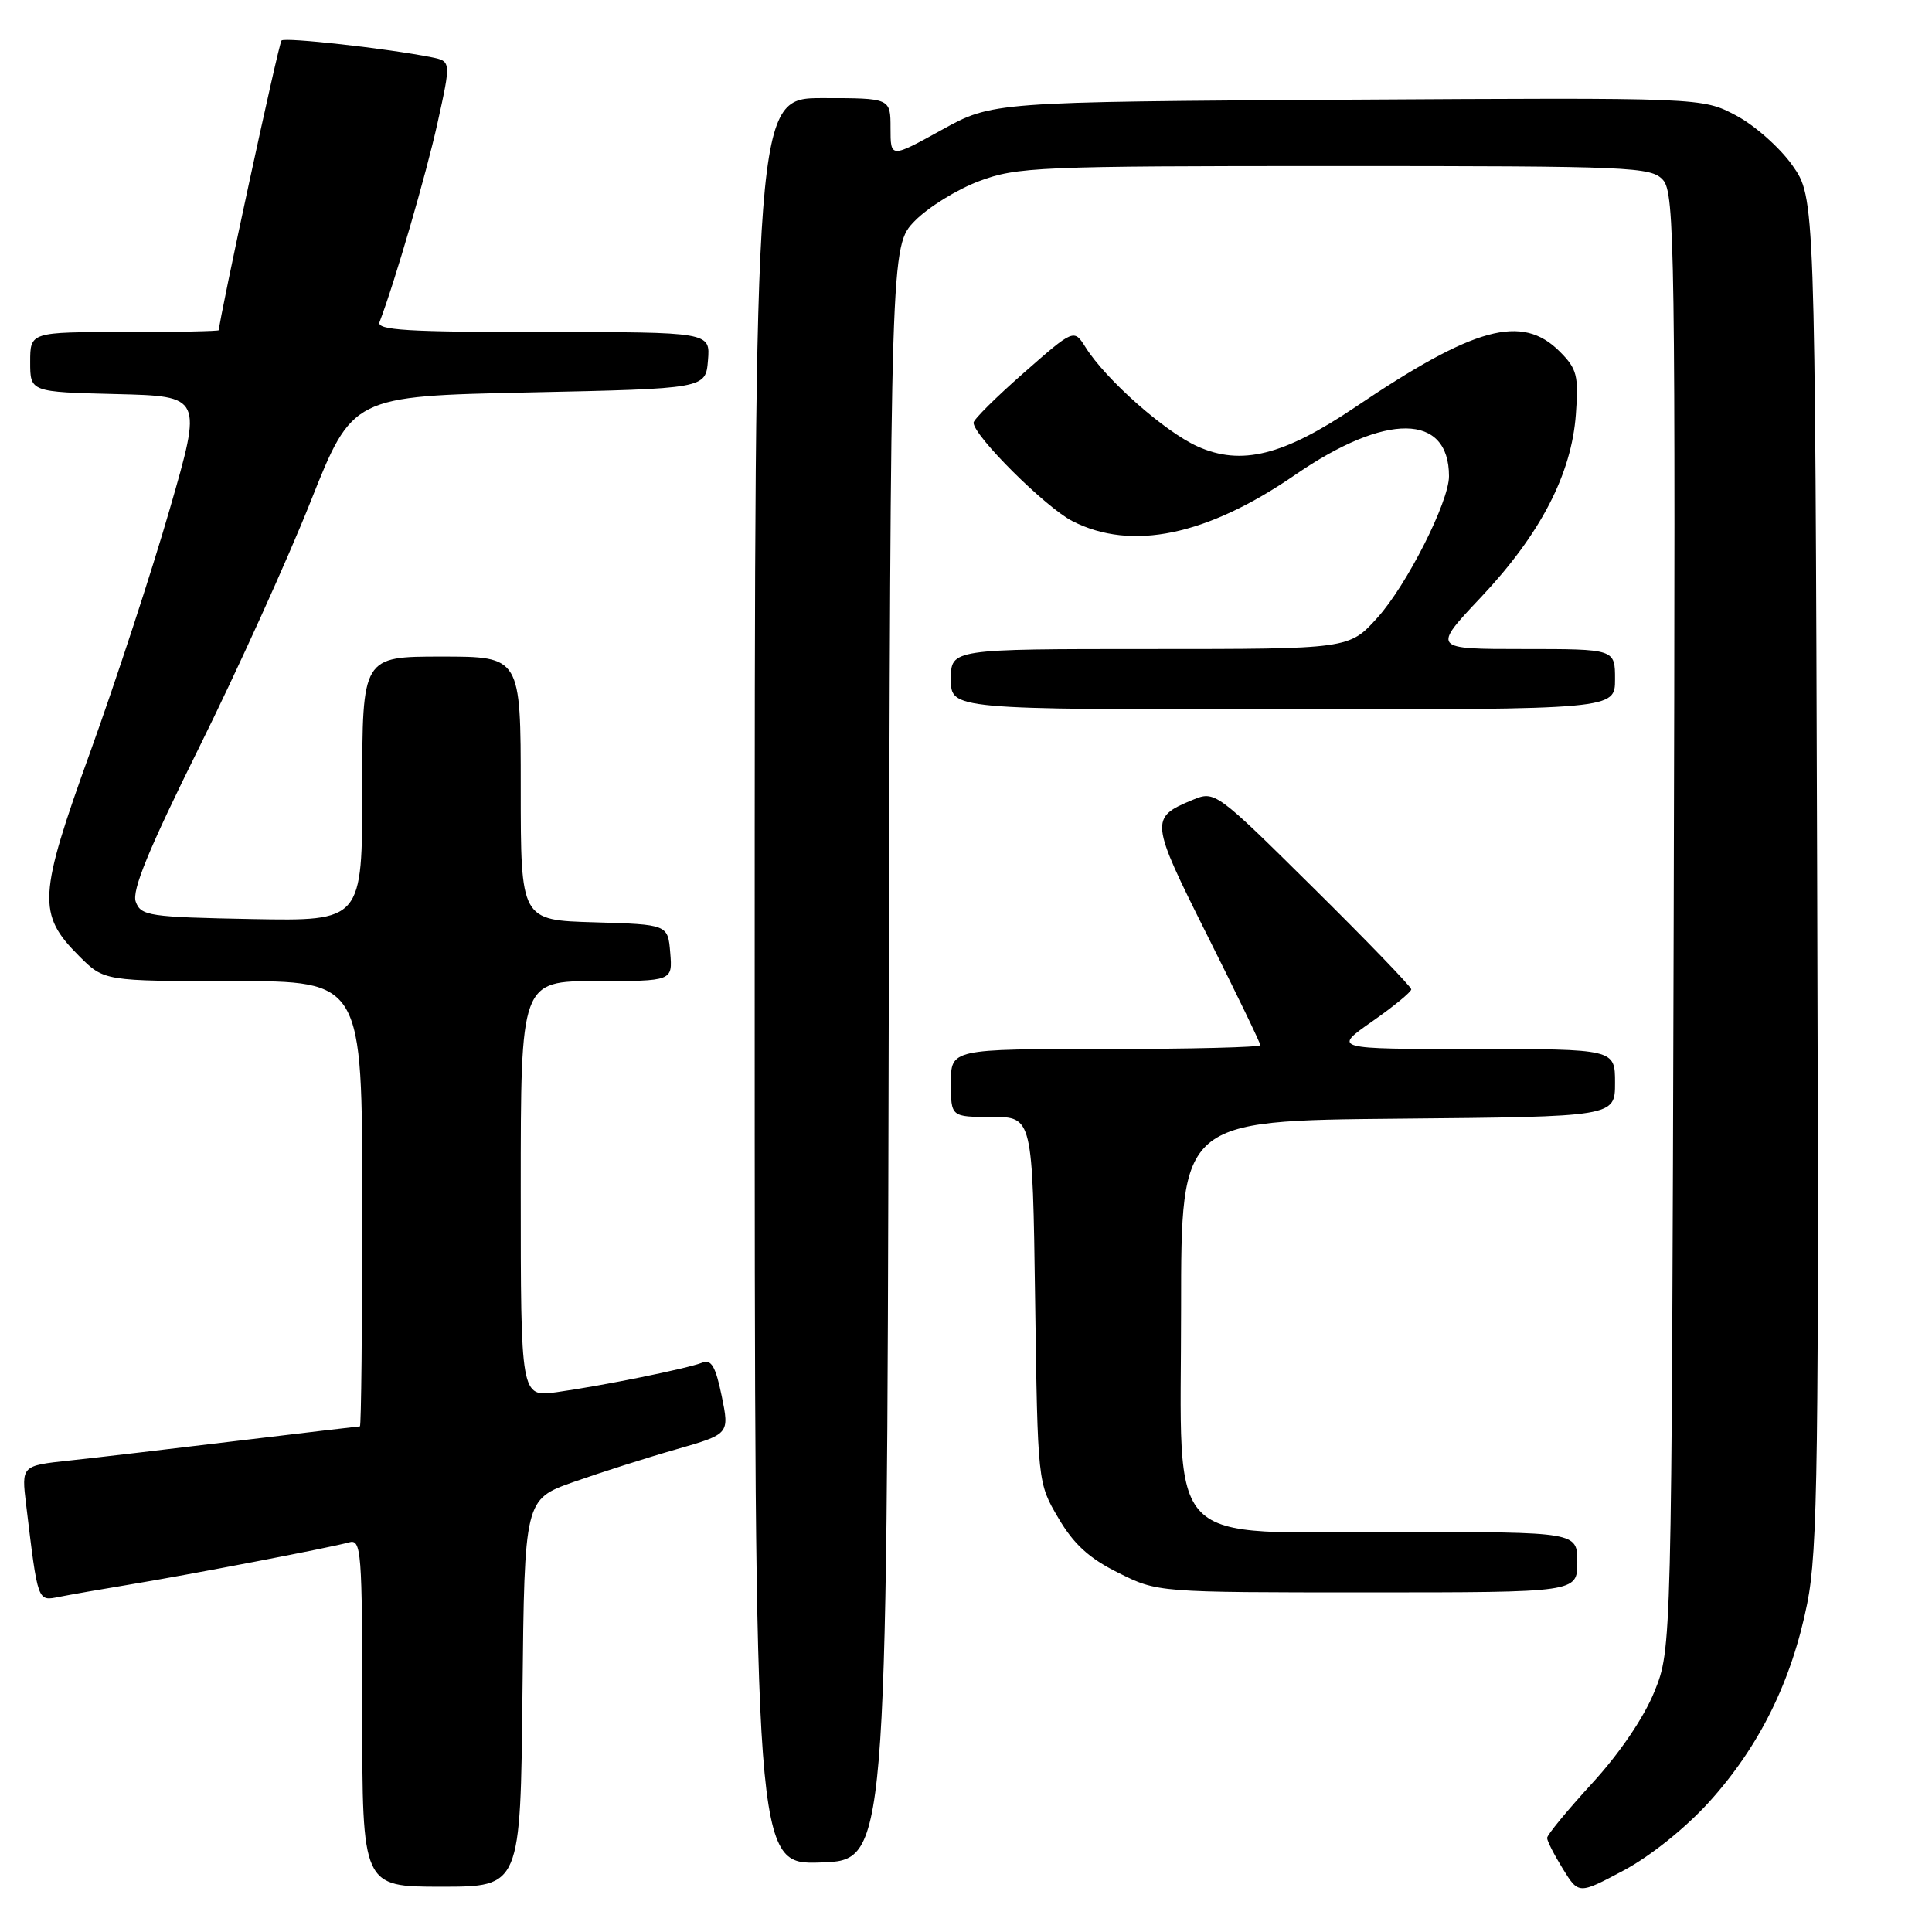 <?xml version="1.0" encoding="UTF-8" standalone="no"?>
<!DOCTYPE svg PUBLIC "-//W3C//DTD SVG 1.1//EN" "http://www.w3.org/Graphics/SVG/1.1/DTD/svg11.dtd" >
<svg xmlns="http://www.w3.org/2000/svg" xmlns:xlink="http://www.w3.org/1999/xlink" version="1.1" viewBox="0 0 256 256">
 <g >
 <path fill="currentColor"
d=" M 226.46 238.78 C 233.13 231.41 237.40 222.77 239.46 212.50 C 240.87 205.45 241.03 193.87 240.78 115.34 C 240.50 26.17 240.50 26.17 237.50 21.91 C 235.85 19.57 232.49 16.59 230.02 15.29 C 225.55 12.93 225.55 12.93 178.52 13.21 C 131.50 13.50 131.50 13.50 124.75 17.23 C 118.00 20.96 118.00 20.96 118.00 16.98 C 118.00 13.00 118.00 13.00 109.00 13.00 C 100.00 13.00 100.00 13.00 100.00 130.04 C 100.00 247.08 100.00 247.08 108.75 246.79 C 117.50 246.50 117.50 246.50 117.75 139.54 C 118.01 32.59 118.01 32.59 121.20 29.29 C 122.96 27.48 126.80 25.10 129.74 24.00 C 134.76 22.12 137.54 22.00 176.88 22.00 C 216.29 22.00 218.79 22.11 220.36 23.85 C 221.91 25.56 222.02 33.12 221.77 122.10 C 221.50 218.50 221.50 218.50 219.22 224.14 C 217.83 227.58 214.61 232.32 210.97 236.29 C 207.69 239.87 205.00 243.13 205.00 243.54 C 205.00 243.94 205.94 245.78 207.09 247.64 C 209.18 251.02 209.18 251.02 215.17 247.83 C 218.69 245.95 223.35 242.21 226.46 238.78 Z  M 69.23 224.33 C 69.50 198.67 69.50 198.67 76.00 196.37 C 79.58 195.11 85.69 193.16 89.58 192.05 C 96.66 190.02 96.66 190.02 95.63 184.98 C 94.82 181.05 94.25 180.08 93.05 180.56 C 91.04 181.35 79.84 183.62 73.75 184.47 C 69.00 185.12 69.00 185.12 69.00 157.56 C 69.00 130.00 69.00 130.00 79.06 130.00 C 89.12 130.00 89.12 130.00 88.81 126.25 C 88.50 122.50 88.50 122.50 78.75 122.21 C 69.00 121.93 69.00 121.93 69.00 104.46 C 69.00 87.00 69.00 87.00 58.50 87.00 C 48.00 87.00 48.00 87.00 48.00 104.53 C 48.00 122.05 48.00 122.05 33.36 121.78 C 19.75 121.52 18.67 121.36 17.99 119.49 C 17.44 118.02 19.69 112.54 26.41 98.99 C 31.45 88.82 38.08 74.20 41.14 66.50 C 46.71 52.50 46.71 52.50 70.11 52.00 C 93.50 51.50 93.50 51.50 93.81 47.75 C 94.12 44.00 94.12 44.00 71.95 44.00 C 53.99 44.00 49.88 43.75 50.29 42.68 C 52.28 37.49 56.47 23.12 57.97 16.31 C 59.78 8.11 59.78 8.11 57.14 7.58 C 51.29 6.42 37.76 4.91 37.30 5.37 C 36.93 5.73 29.02 42.35 29.00 43.75 C 29.00 43.89 23.38 44.00 16.50 44.00 C 4.00 44.00 4.00 44.00 4.00 47.97 C 4.00 51.94 4.00 51.94 15.41 52.22 C 26.82 52.50 26.82 52.50 22.48 67.50 C 20.10 75.75 15.38 90.15 12.01 99.50 C 5.05 118.77 4.92 121.12 10.48 126.68 C 13.80 130.00 13.80 130.00 30.90 130.00 C 48.00 130.00 48.00 130.00 48.00 159.50 C 48.00 175.72 47.86 189.00 47.69 189.00 C 47.52 189.00 40.21 189.87 31.44 190.92 C 22.67 191.98 12.65 193.16 9.17 193.53 C 2.84 194.21 2.84 194.21 3.46 199.36 C 5.04 212.42 4.95 212.16 7.85 211.59 C 9.31 211.30 13.42 210.58 17.00 209.99 C 25.12 208.65 43.91 205.04 46.25 204.37 C 47.88 203.90 48.00 205.44 48.00 226.93 C 48.00 250.00 48.00 250.00 58.48 250.00 C 68.97 250.00 68.97 250.00 69.23 224.33 Z  M 209.00 207.00 C 209.00 203.00 209.00 203.00 185.56 203.00 C 153.77 203.00 156.50 205.79 156.50 173.34 C 156.50 148.50 156.50 148.50 185.25 148.23 C 214.00 147.97 214.00 147.97 214.00 143.48 C 214.00 139.00 214.00 139.00 195.30 139.00 C 176.60 139.00 176.60 139.00 181.80 135.36 C 184.66 133.36 187.00 131.44 187.00 131.09 C 187.00 130.75 181.15 124.69 174.00 117.62 C 161.09 104.84 160.98 104.77 158.03 105.99 C 152.33 108.35 152.38 108.79 159.95 123.90 C 163.83 131.64 167.00 138.20 167.00 138.49 C 167.00 138.77 157.78 139.00 146.50 139.00 C 126.00 139.00 126.00 139.00 126.00 143.50 C 126.00 148.00 126.00 148.00 131.41 148.00 C 136.82 148.00 136.82 148.00 137.16 172.25 C 137.50 196.50 137.50 196.50 140.24 201.15 C 142.27 204.61 144.31 206.48 148.18 208.40 C 153.39 211.00 153.39 211.00 181.20 211.00 C 209.00 211.00 209.00 211.00 209.00 207.00 Z  M 214.00 90.00 C 214.00 86.00 214.00 86.00 201.88 86.00 C 189.76 86.00 189.76 86.00 196.25 79.12 C 204.11 70.78 208.24 62.83 208.81 54.90 C 209.19 49.75 208.96 48.87 206.66 46.57 C 201.66 41.57 195.39 43.28 179.56 53.96 C 170.07 60.36 164.48 61.76 158.69 59.16 C 154.34 57.21 146.55 50.32 143.85 46.03 C 142.30 43.57 142.30 43.57 135.65 49.41 C 131.99 52.62 129.00 55.59 129.00 56.01 C 129.00 57.74 138.54 67.23 142.10 69.05 C 149.94 73.05 159.91 70.98 171.66 62.89 C 183.64 54.65 192.00 54.74 192.00 63.10 C 192.00 66.48 186.40 77.55 182.51 81.85 C 178.77 86.00 178.77 86.00 152.38 86.00 C 126.00 86.00 126.00 86.00 126.00 90.00 C 126.00 94.00 126.00 94.00 170.00 94.00 C 214.00 94.00 214.00 94.00 214.00 90.00 Z "/>
</g>
</svg>